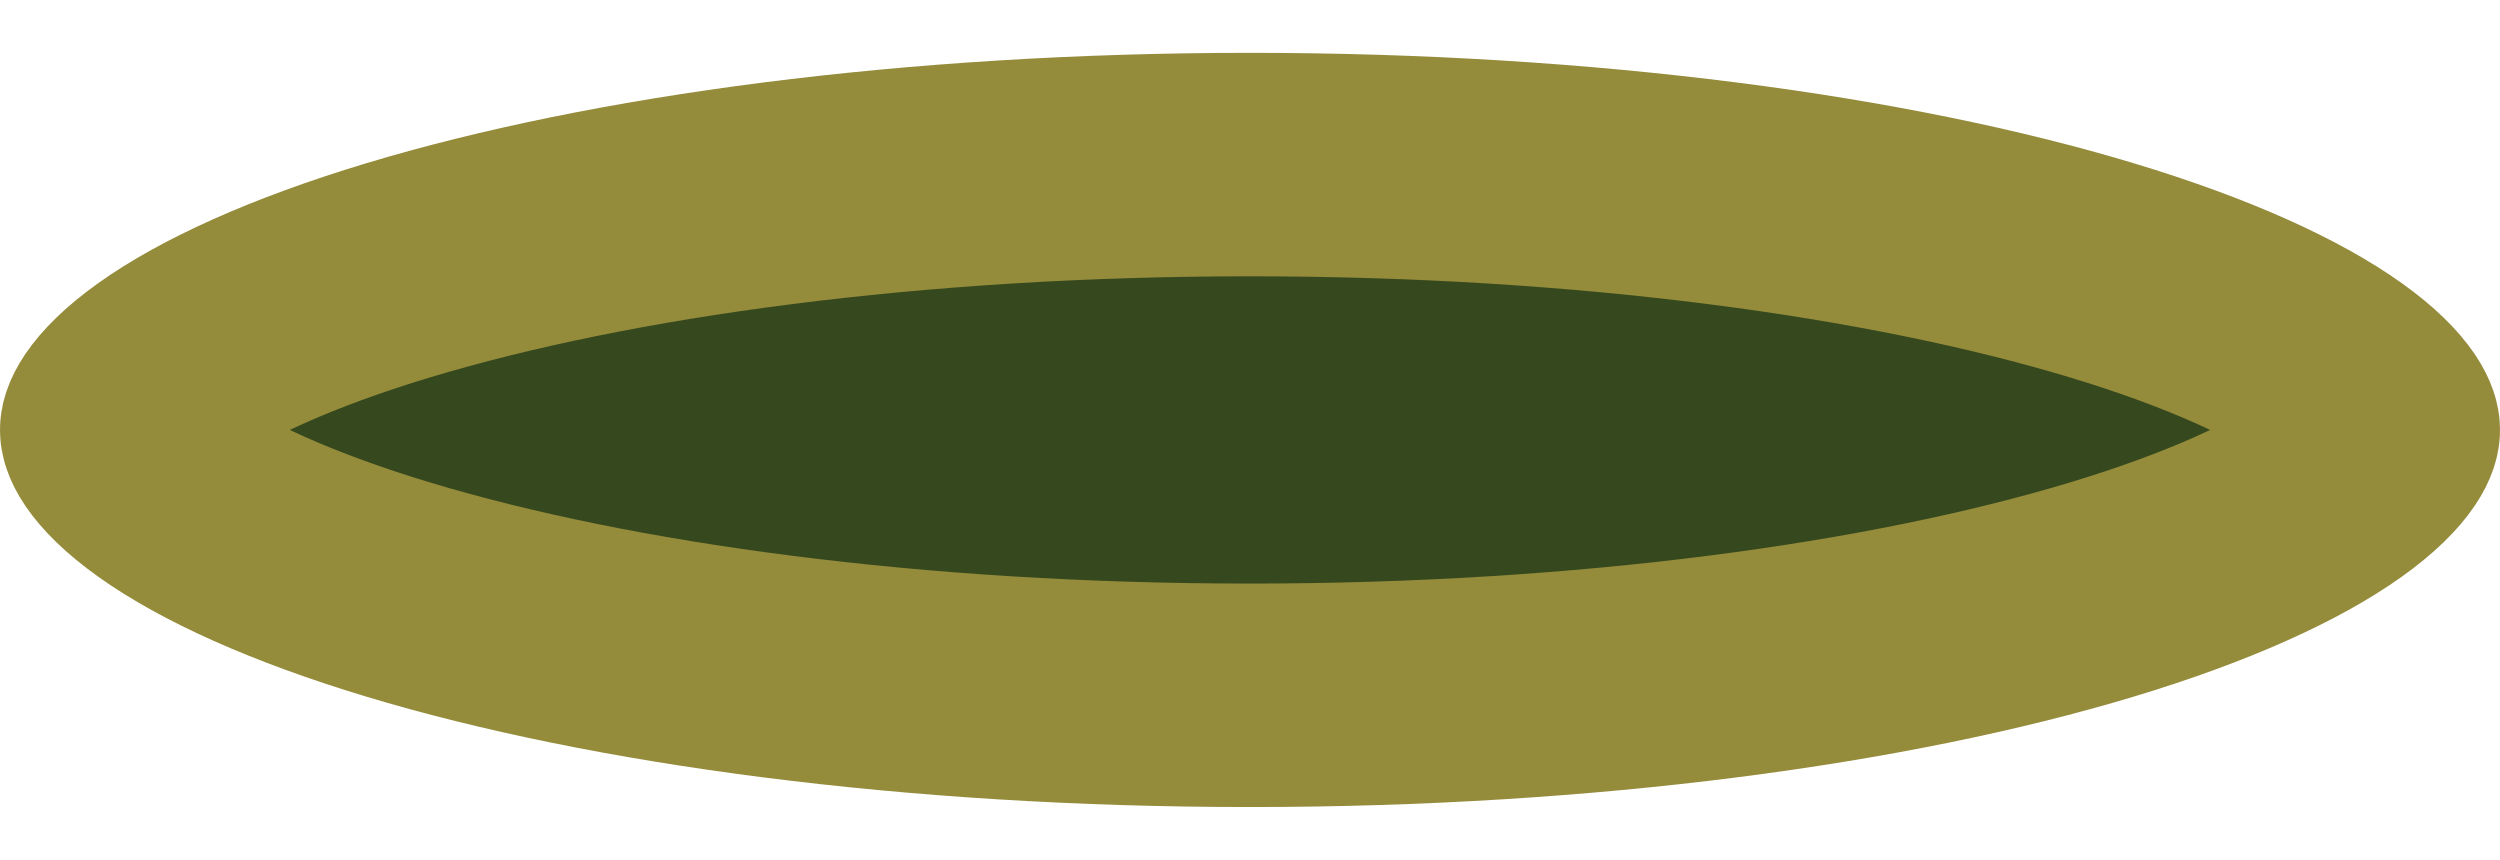 <svg width="157" height="54" viewBox="0 0 179 54" fill="none" xmlns="http://www.w3.org/2000/svg">
<path d="M171 27C171 27.02 170.999 27.08 170.956 27.208C170.91 27.346 170.803 27.594 170.561 27.951C170.054 28.698 169.069 29.75 167.321 30.997C163.787 33.517 158.155 36.116 150.475 38.433C135.217 43.036 113.657 46 89.5 46C65.343 46 43.783 43.036 28.524 38.433C20.845 36.116 15.213 33.517 11.679 30.997C9.931 29.75 8.946 28.698 8.439 27.951C8.197 27.594 8.09 27.346 8.044 27.208C8.001 27.08 8 27.02 8 27C8 26.98 8.001 26.92 8.044 26.792C8.09 26.654 8.197 26.406 8.439 26.049C8.946 25.302 9.931 24.25 11.679 23.003C15.213 20.483 20.845 17.884 28.524 15.567C43.783 10.964 65.343 8 89.5 8C113.657 8 135.217 10.964 150.475 15.567C158.155 17.884 163.787 20.483 167.321 23.003C169.069 24.25 170.054 25.302 170.561 26.049C170.803 26.406 170.91 26.654 170.956 26.792C170.999 26.92 171 26.98 171 27Z" fill="#36491E" stroke="#948B3B" stroke-width="16"/>
</svg>
